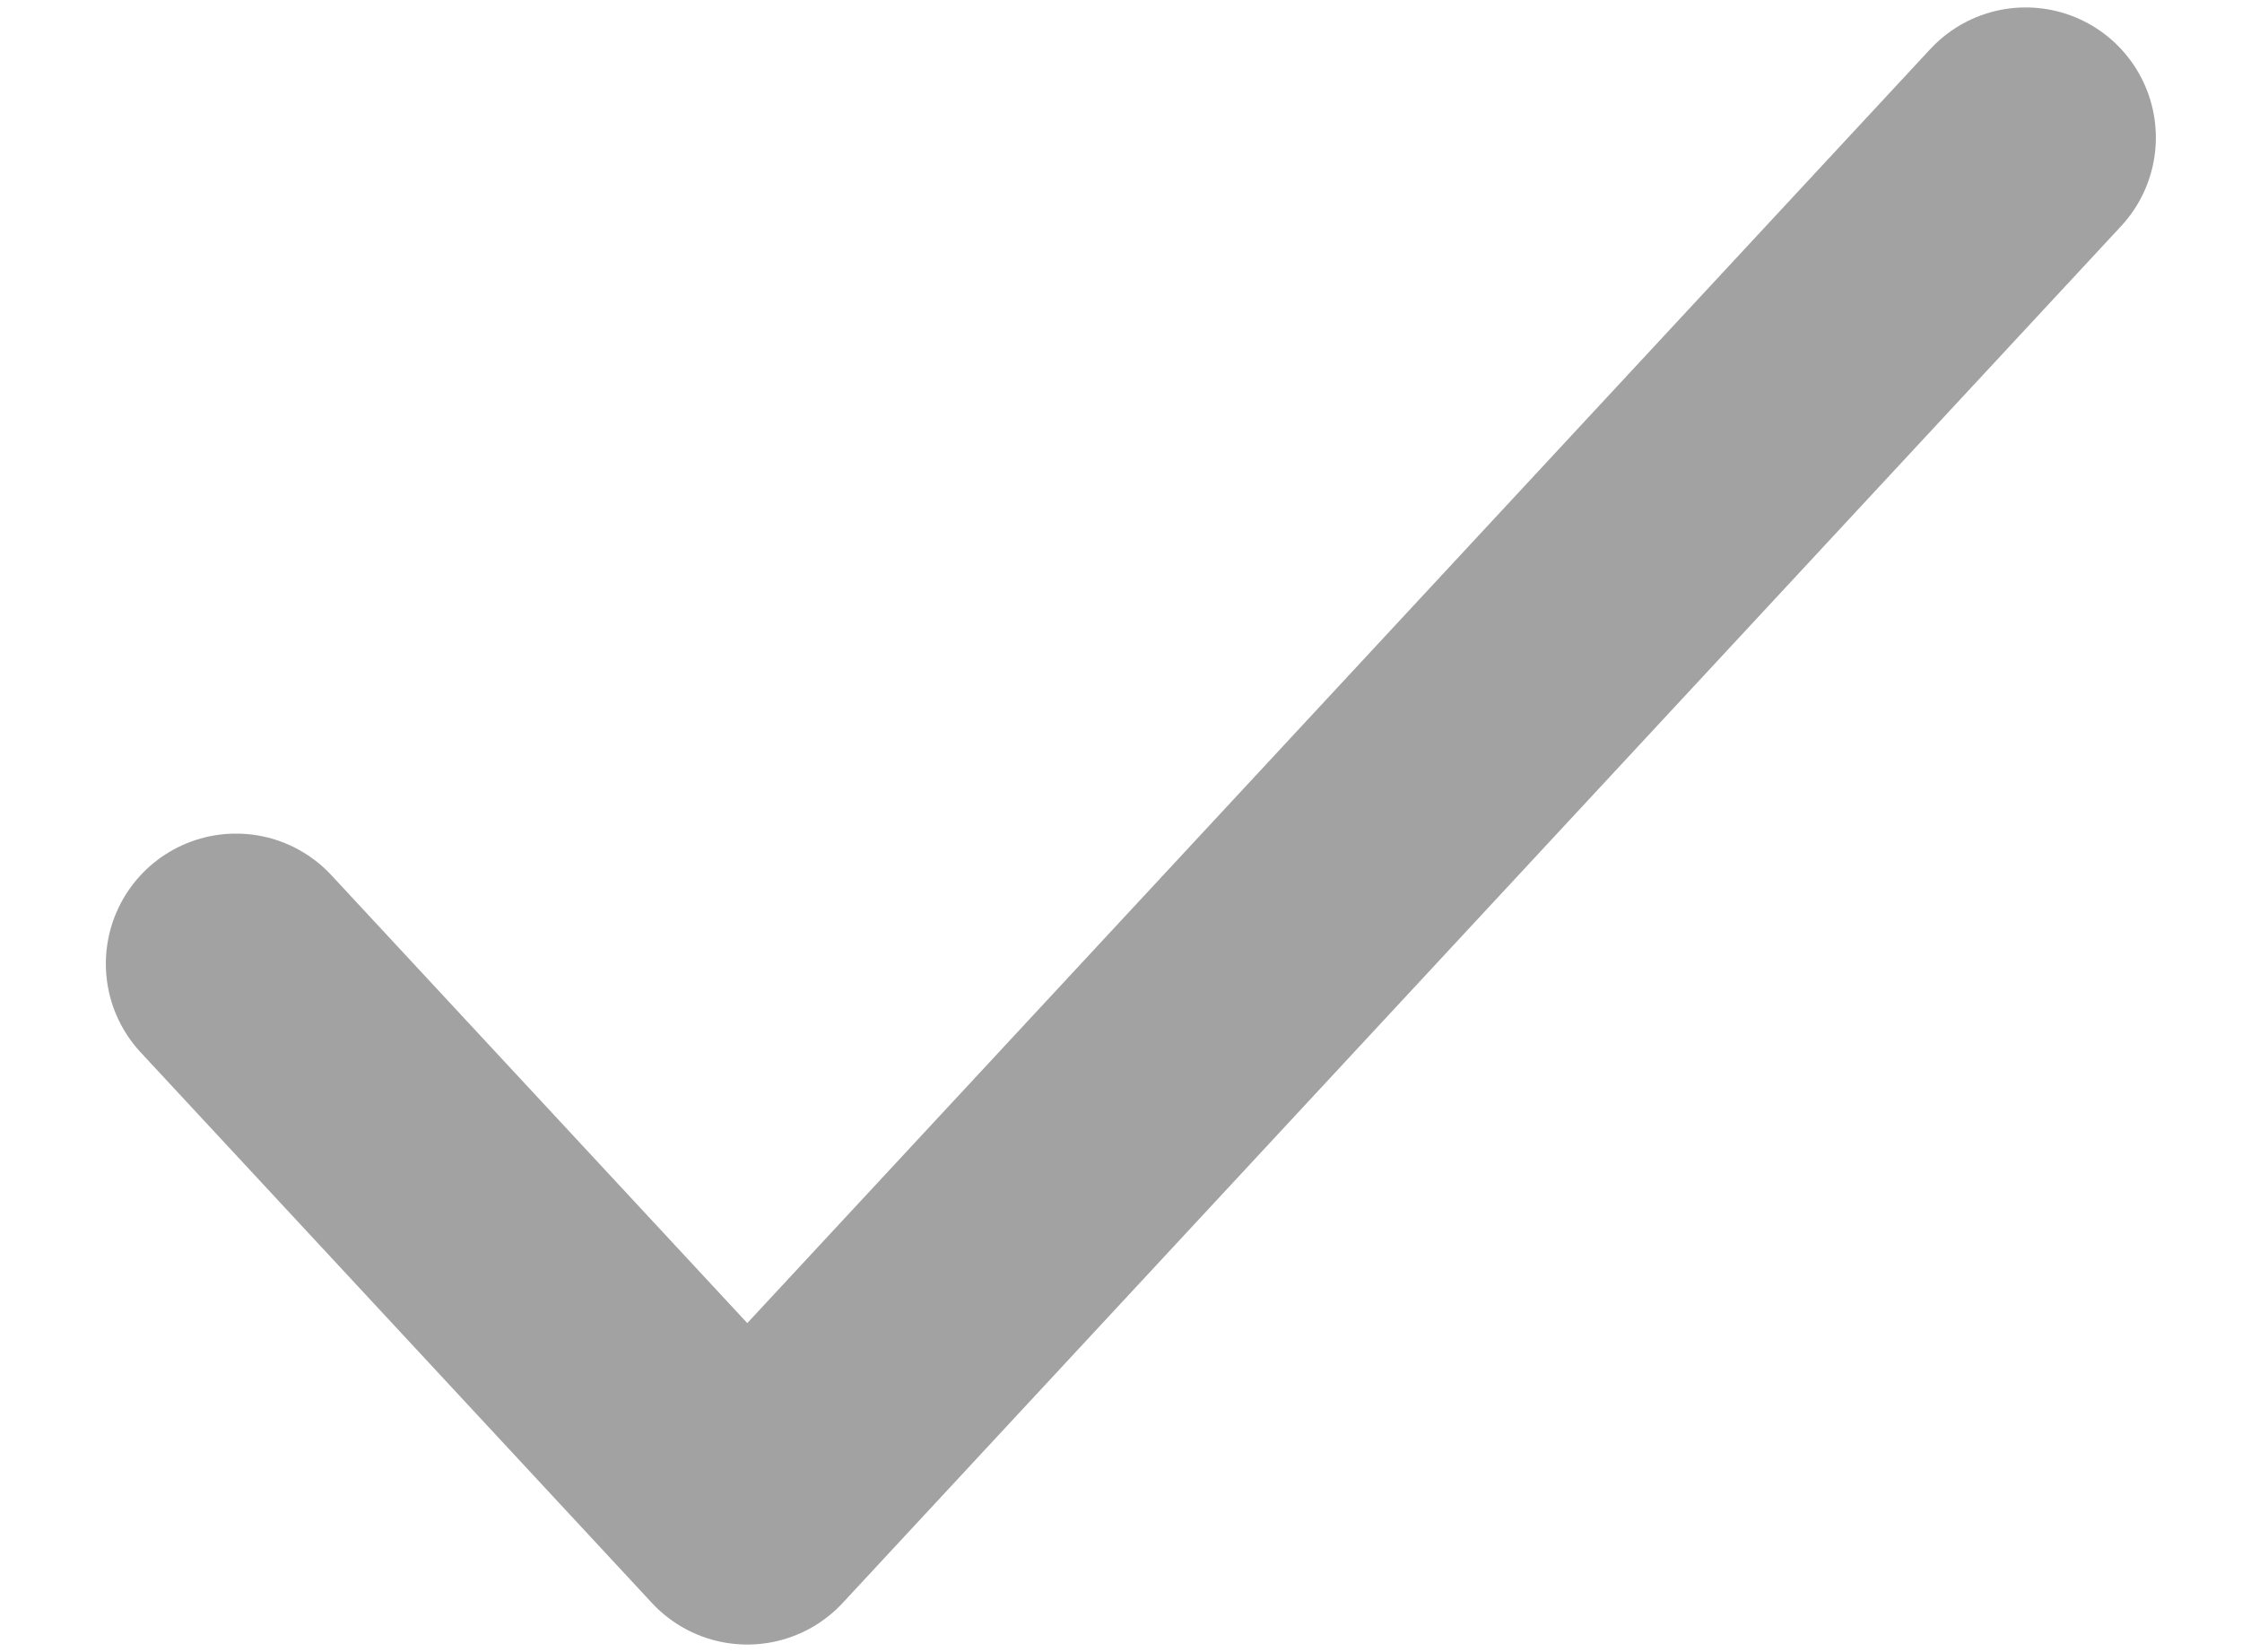 <svg width="19" height="14" viewBox="0 0 19 14" fill="none" xmlns="http://www.w3.org/2000/svg">
<path d="M2 8.167L6.333 12.833L17.167 1.166" stroke="#A2A2A2" stroke-width="2.206" stroke-linecap="round" stroke-linejoin="round"/>
</svg>
